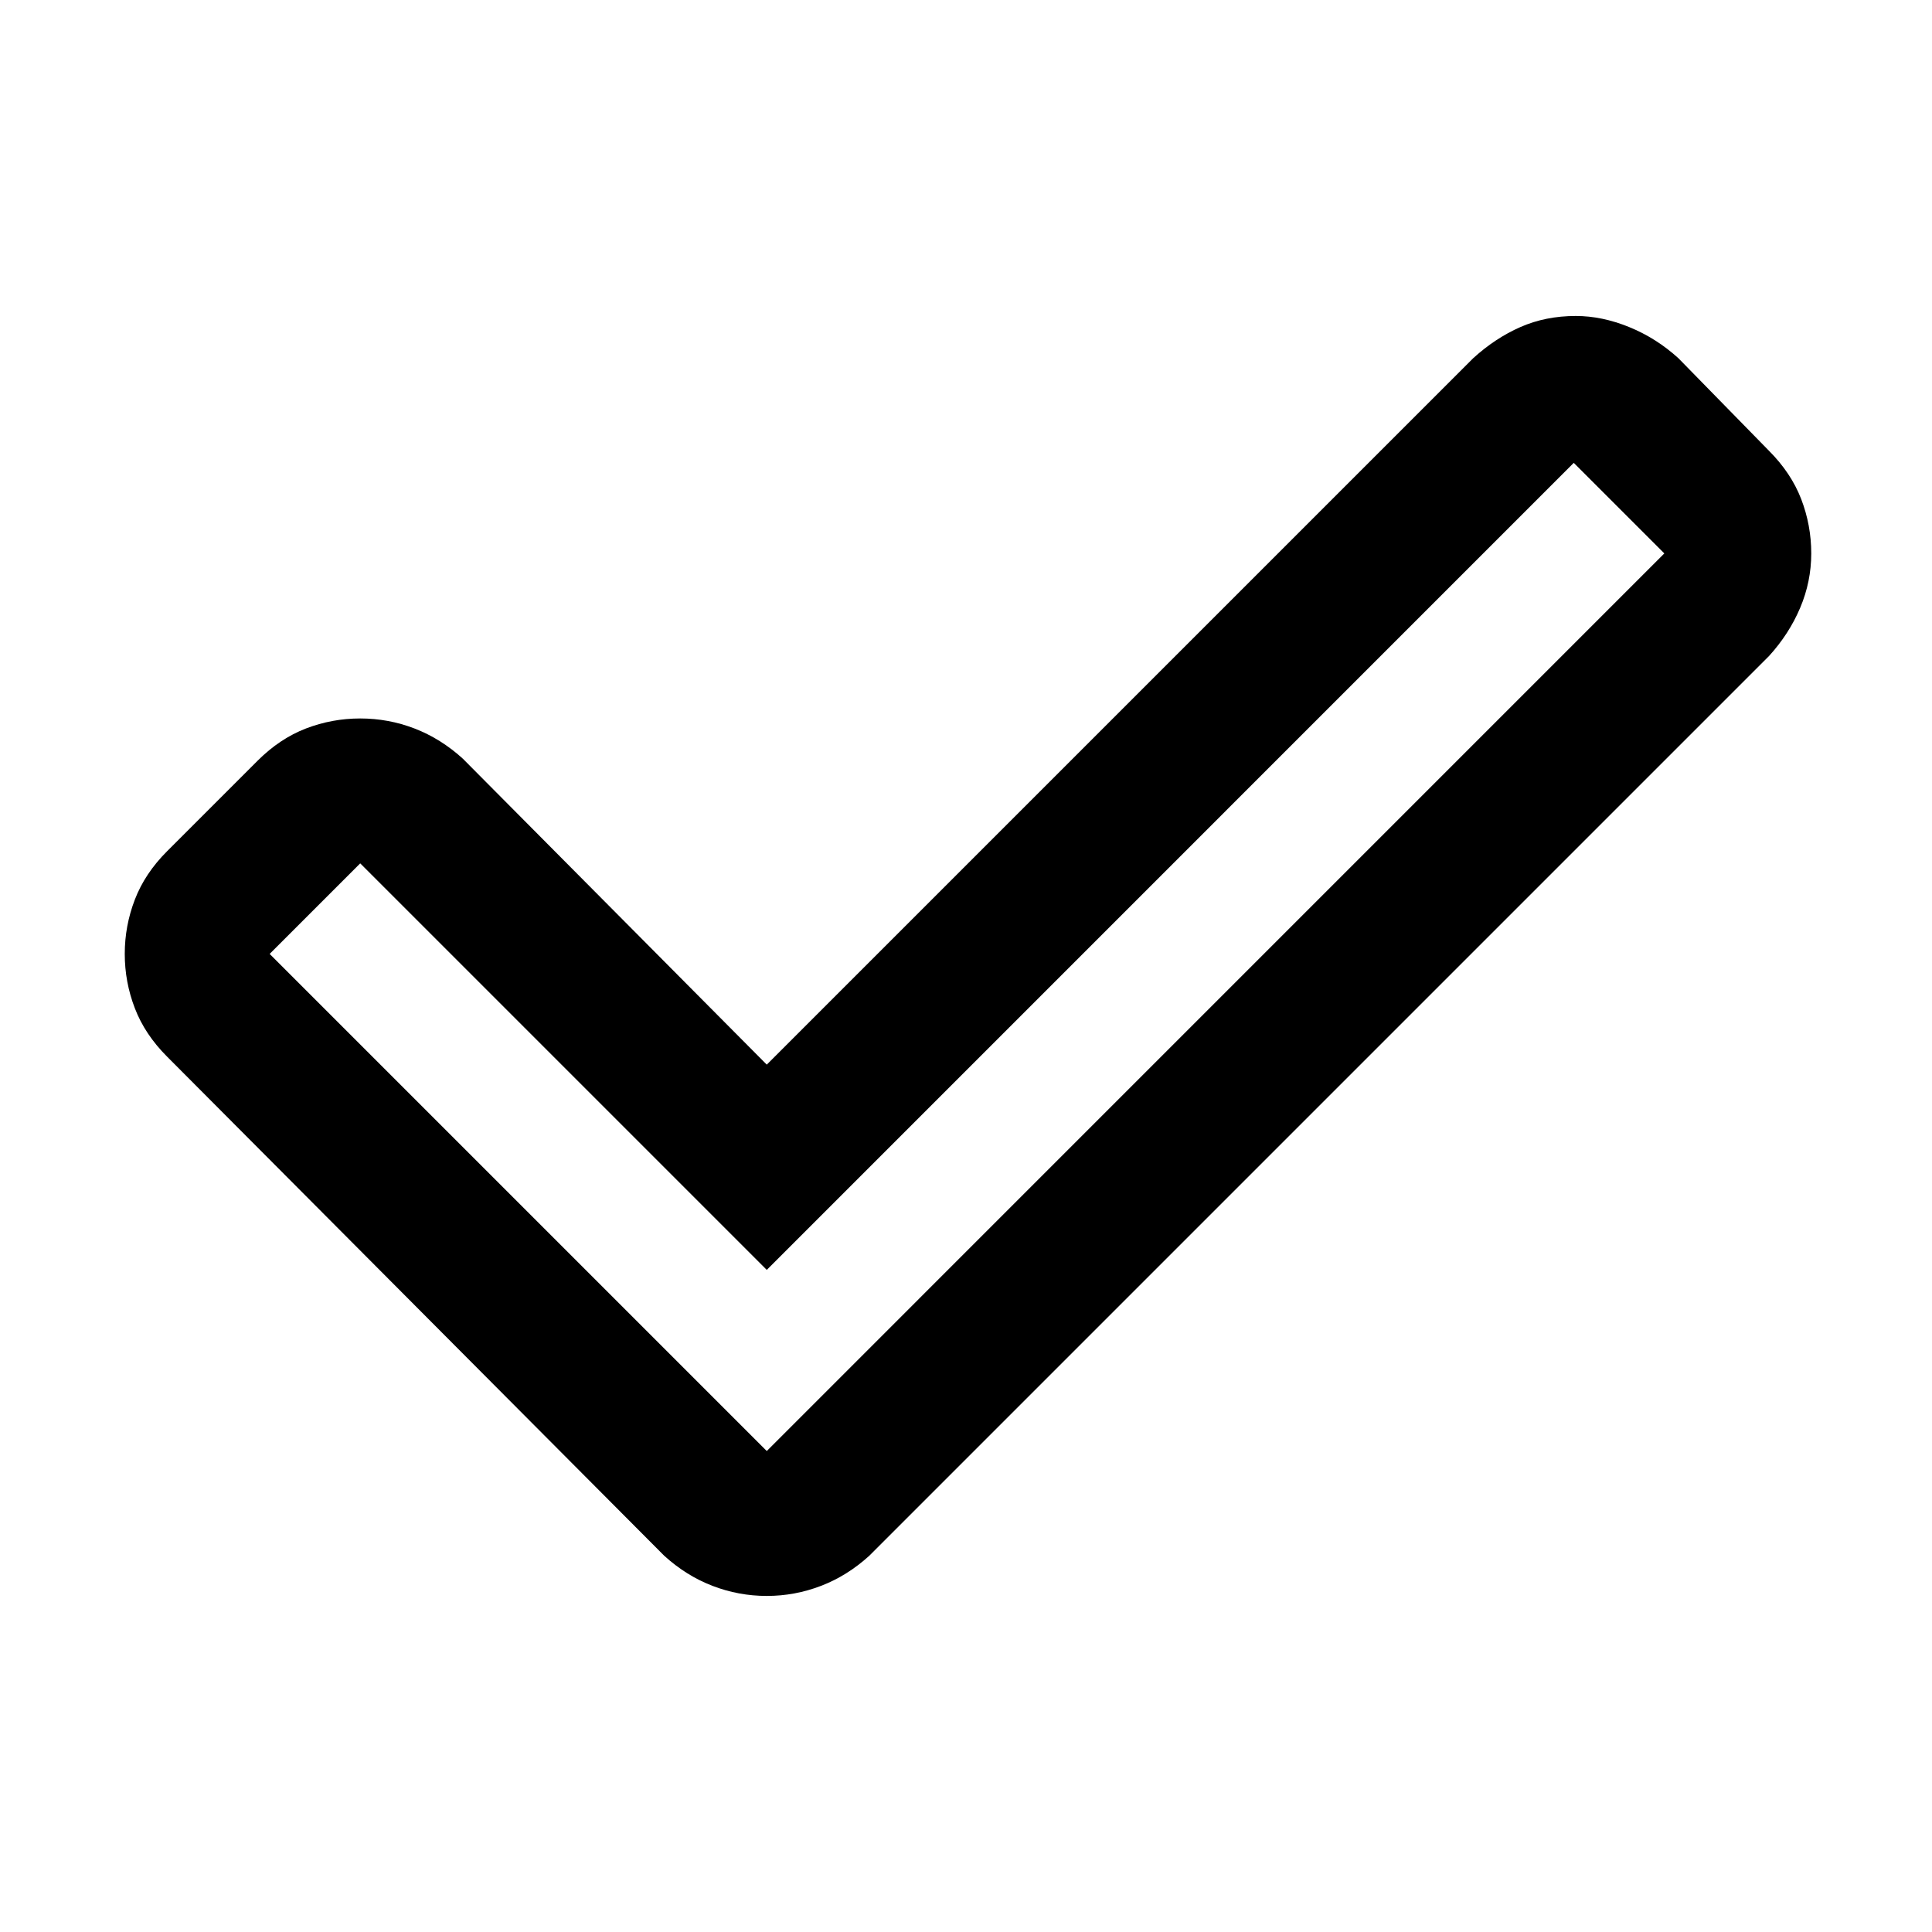 <svg xmlns="http://www.w3.org/2000/svg" height="40" width="40"><path d="M15.875 30.042 34.458 11.458 32.583 9.583 15.875 26.292 7.458 17.875 5.583 19.75ZM15.875 33.042Q15.292 33.042 14.75 32.833Q14.208 32.625 13.75 32.208L3.458 21.875Q3 21.417 2.792 20.875Q2.583 20.333 2.583 19.75Q2.583 19.167 2.792 18.625Q3 18.083 3.458 17.625L5.333 15.75Q5.792 15.292 6.333 15.083Q6.875 14.875 7.458 14.875Q8.042 14.875 8.583 15.083Q9.125 15.292 9.583 15.708L15.875 22.042L30.5 7.417Q30.958 7 31.479 6.771Q32 6.542 32.625 6.542Q33.167 6.542 33.729 6.771Q34.292 7 34.75 7.417L36.625 9.333Q37.083 9.792 37.292 10.333Q37.5 10.875 37.5 11.458Q37.5 12.042 37.271 12.583Q37.042 13.125 36.625 13.583L18 32.208Q17.542 32.625 17 32.833Q16.458 33.042 15.875 33.042Z"/></svg>